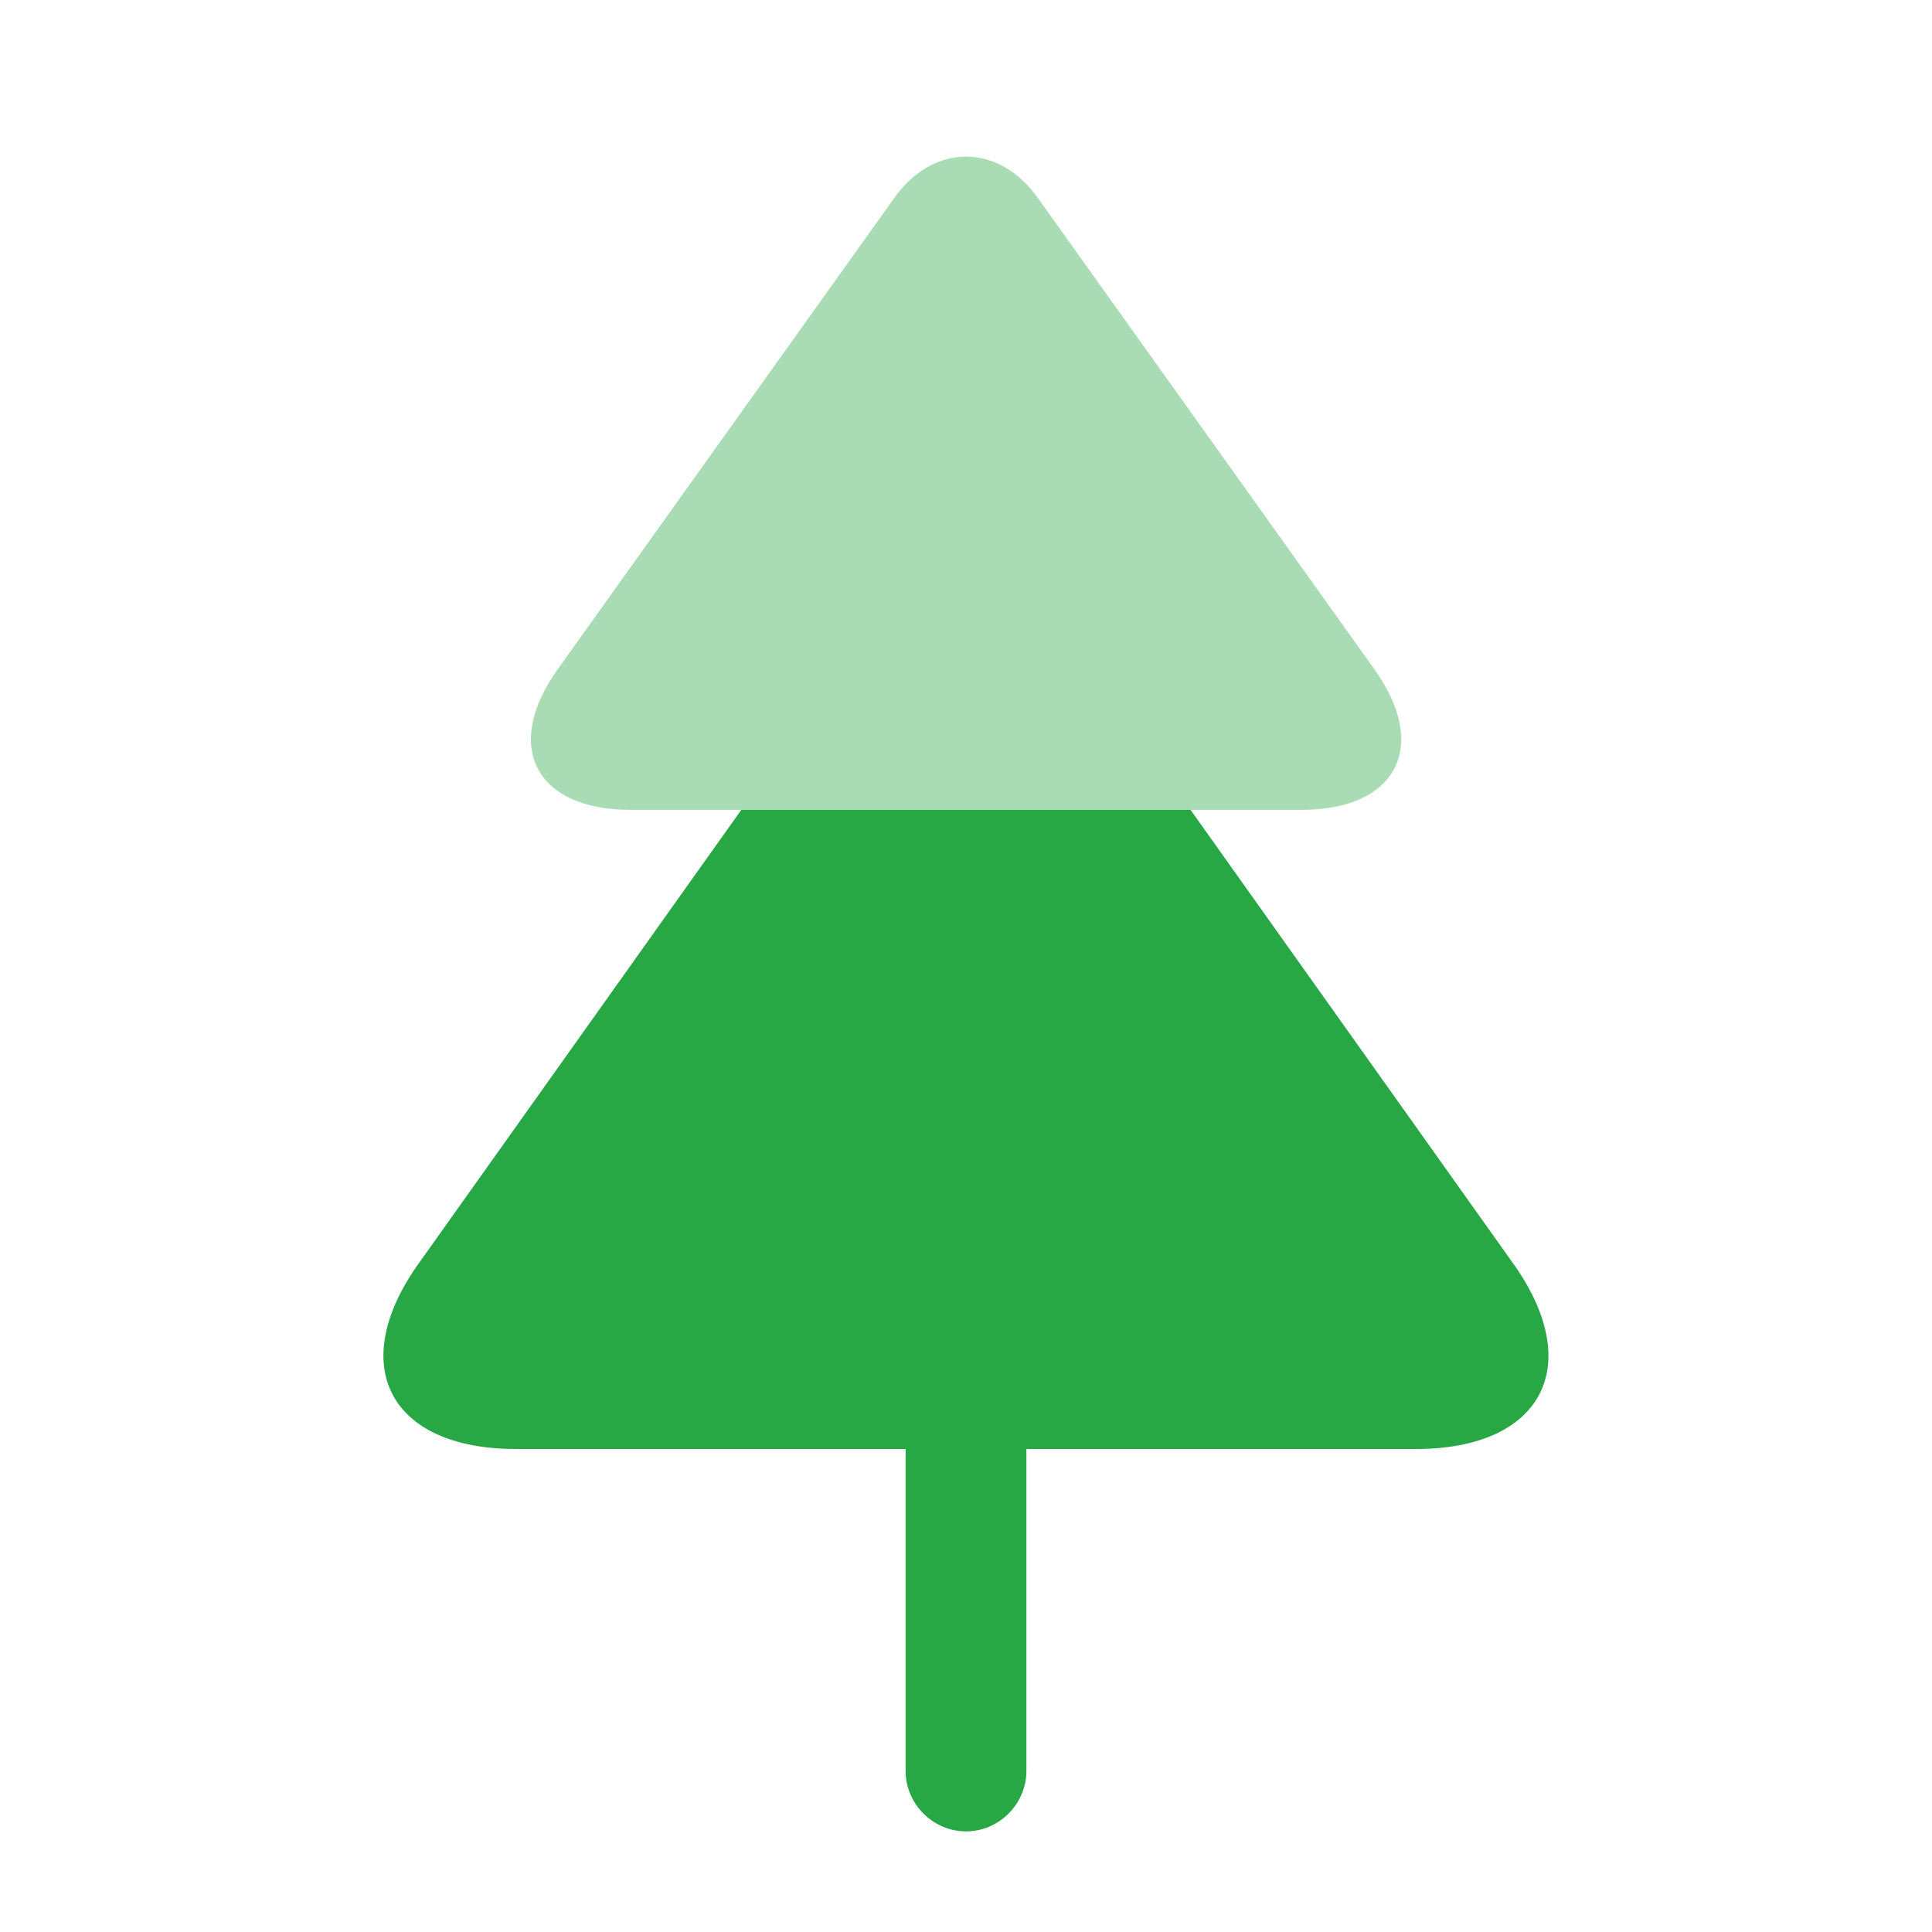 <svg width="62" height="62" viewBox="0 0 62 62" fill="none" xmlns="http://www.w3.org/2000/svg">
<path opacity="0.4" d="M41.774 25.989H20.229C17.181 25.989 16.122 23.948 17.904 21.468L28.677 6.382C29.942 4.573 32.061 4.573 33.327 6.382L44.099 21.468C45.882 23.948 44.822 25.989 41.774 25.989Z" fill="#28A745"/>
<path d="M45.438 46.5H16.557C12.475 46.5 11.08 43.788 13.482 40.481L23.79 25.988H38.205L48.513 40.481C50.915 43.788 49.52 46.5 45.438 46.5Z" fill="#28A745"/>
<path d="M32.938 46.5V56.833C32.938 57.892 32.059 58.771 31 58.771C29.941 58.771 29.062 57.892 29.062 56.833V46.5H32.938Z" fill="#28A745"/>
</svg>
